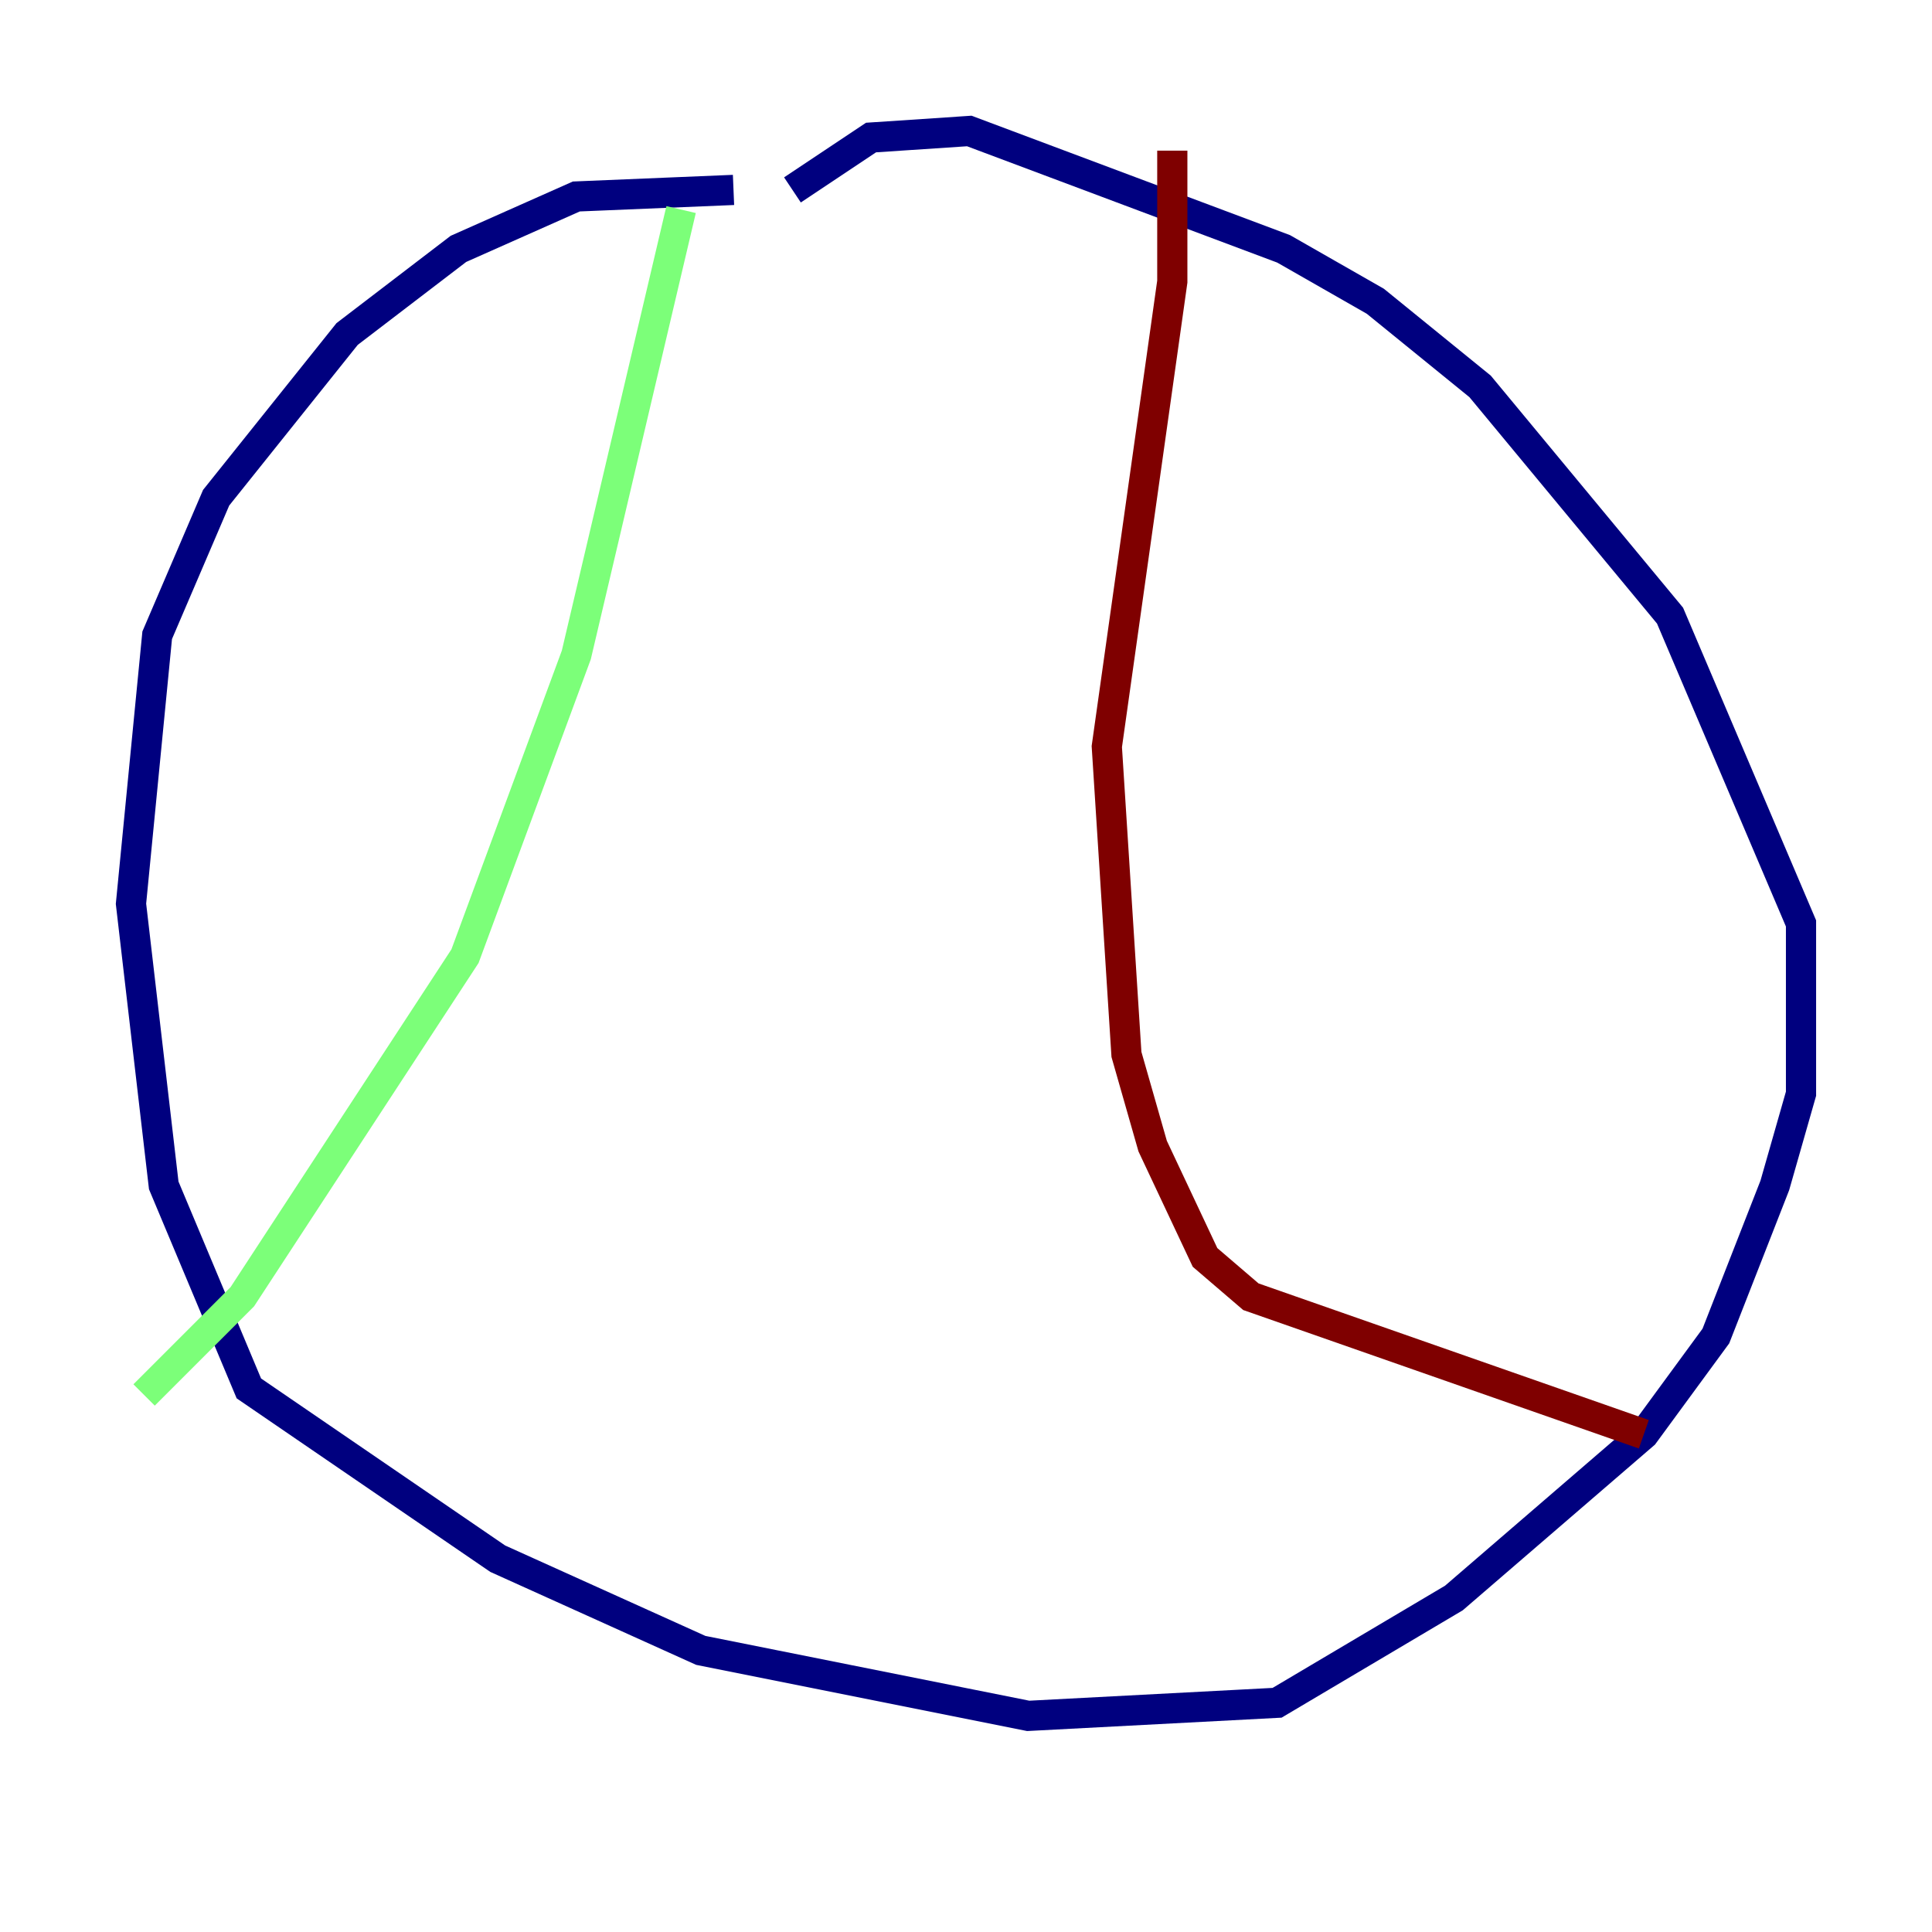 <?xml version="1.0" encoding="utf-8" ?>
<svg baseProfile="tiny" height="128" version="1.2" viewBox="0,0,128,128" width="128" xmlns="http://www.w3.org/2000/svg" xmlns:ev="http://www.w3.org/2001/xml-events" xmlns:xlink="http://www.w3.org/1999/xlink"><defs /><polyline fill="none" points="48.597,12.583 38.183,13.017 30.373,16.488 22.997,22.129 14.319,32.976 10.414,42.088 8.678,59.878 10.848,78.536 16.488,91.986 32.976,103.268 46.427,109.342 68.122,113.681 84.61,112.814 96.325,105.871 108.909,95.024 113.681,88.515 117.586,78.536 119.322,72.461 119.322,61.18 110.644,40.786 98.061,25.6 91.119,19.959 85.044,16.488 64.217,8.678 57.709,9.112 52.502,12.583" stroke="#00007f" stroke-width="2" /><polyline fill="none" points="45.125,13.885 38.183,43.39 30.807,63.349 16.054,85.912 9.546,92.42" stroke="#7cff79" stroke-width="2" /><polyline fill="none" points="77.668,9.98 77.668,18.658 73.329,49.464 74.63,69.858 76.366,75.932 79.837,83.308 82.875,85.912 108.909,95.024" stroke="#7f0000" stroke-width="2" /></svg>